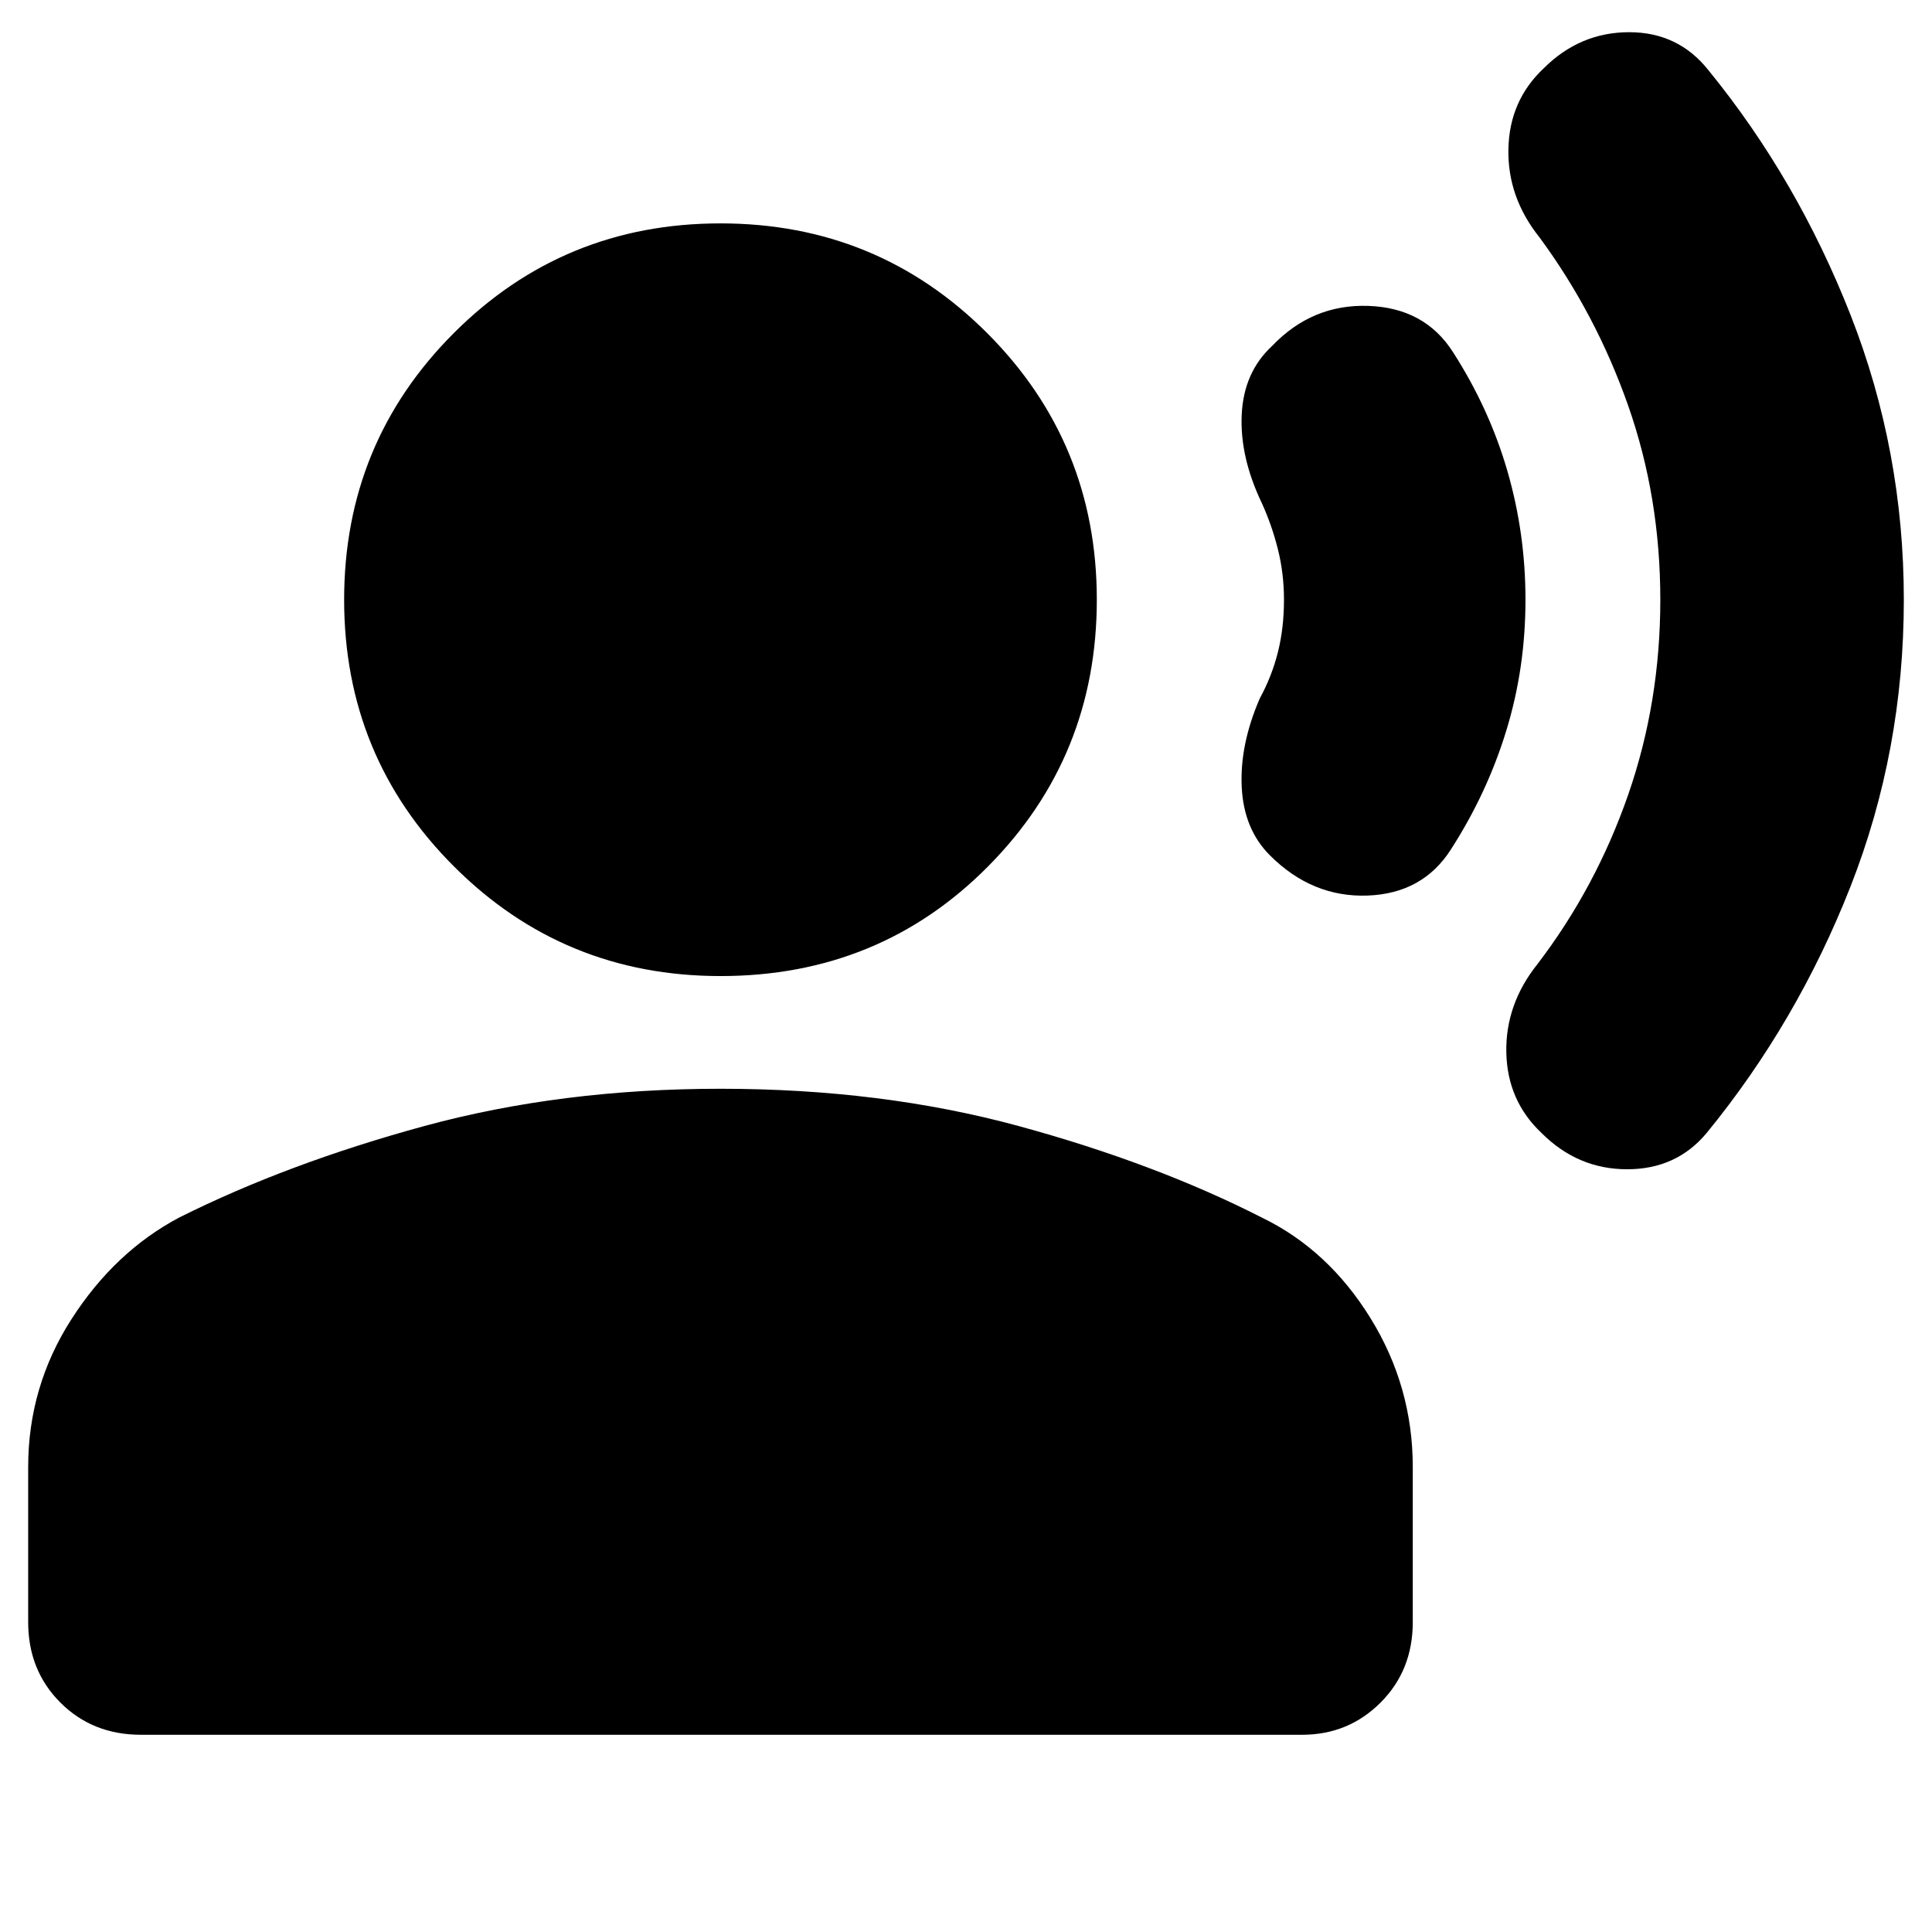 <svg xmlns="http://www.w3.org/2000/svg" height="24" width="24"><path d="M19.15 14.075q-.425-.4-.438-1-.012-.6.388-1.1.725-.95 1.125-2.1.4-1.15.4-2.425t-.4-2.413q-.4-1.137-1.1-2.087-.4-.5-.387-1.1.012-.6.437-1 .45-.45 1.063-.45.612 0 .987.475 1.1 1.35 1.763 3.037.662 1.688.662 3.538 0 1.875-.662 3.562-.663 1.688-1.788 3.063-.375.45-.987.45-.613 0-1.063-.45Zm-3.375-3.45q-.325-.325-.35-.85-.025-.525.225-1.1.15-.275.225-.575.075-.3.075-.65 0-.325-.075-.625t-.2-.575q-.275-.575-.25-1.1.025-.525.375-.85.5-.525 1.2-.5.7.025 1.05.575.45.7.675 1.475.225.775.225 1.6 0 .85-.238 1.625-.237.775-.687 1.475-.35.55-1.037.575-.688.025-1.213-.5Zm-6.825 1.5q-1.95 0-3.312-1.363Q4.275 9.4 4.275 7.45q0-1.95 1.363-3.313Q7 2.775 8.95 2.775q1.95 0 3.312 1.362Q13.625 5.5 13.625 7.45q0 1.95-1.35 3.312-1.35 1.363-3.325 1.363Zm-7.2 9.425q-.6 0-1-.4t-.4-1v-1.925q0-1 .538-1.838.537-.837 1.337-1.262 1.35-.675 3.05-1.138 1.7-.462 3.675-.462 2 0 3.7.462 1.7.463 3.025 1.138.825.4 1.35 1.25.525.85.525 1.85v1.925q0 .6-.4 1t-.975.4Z"/></svg>